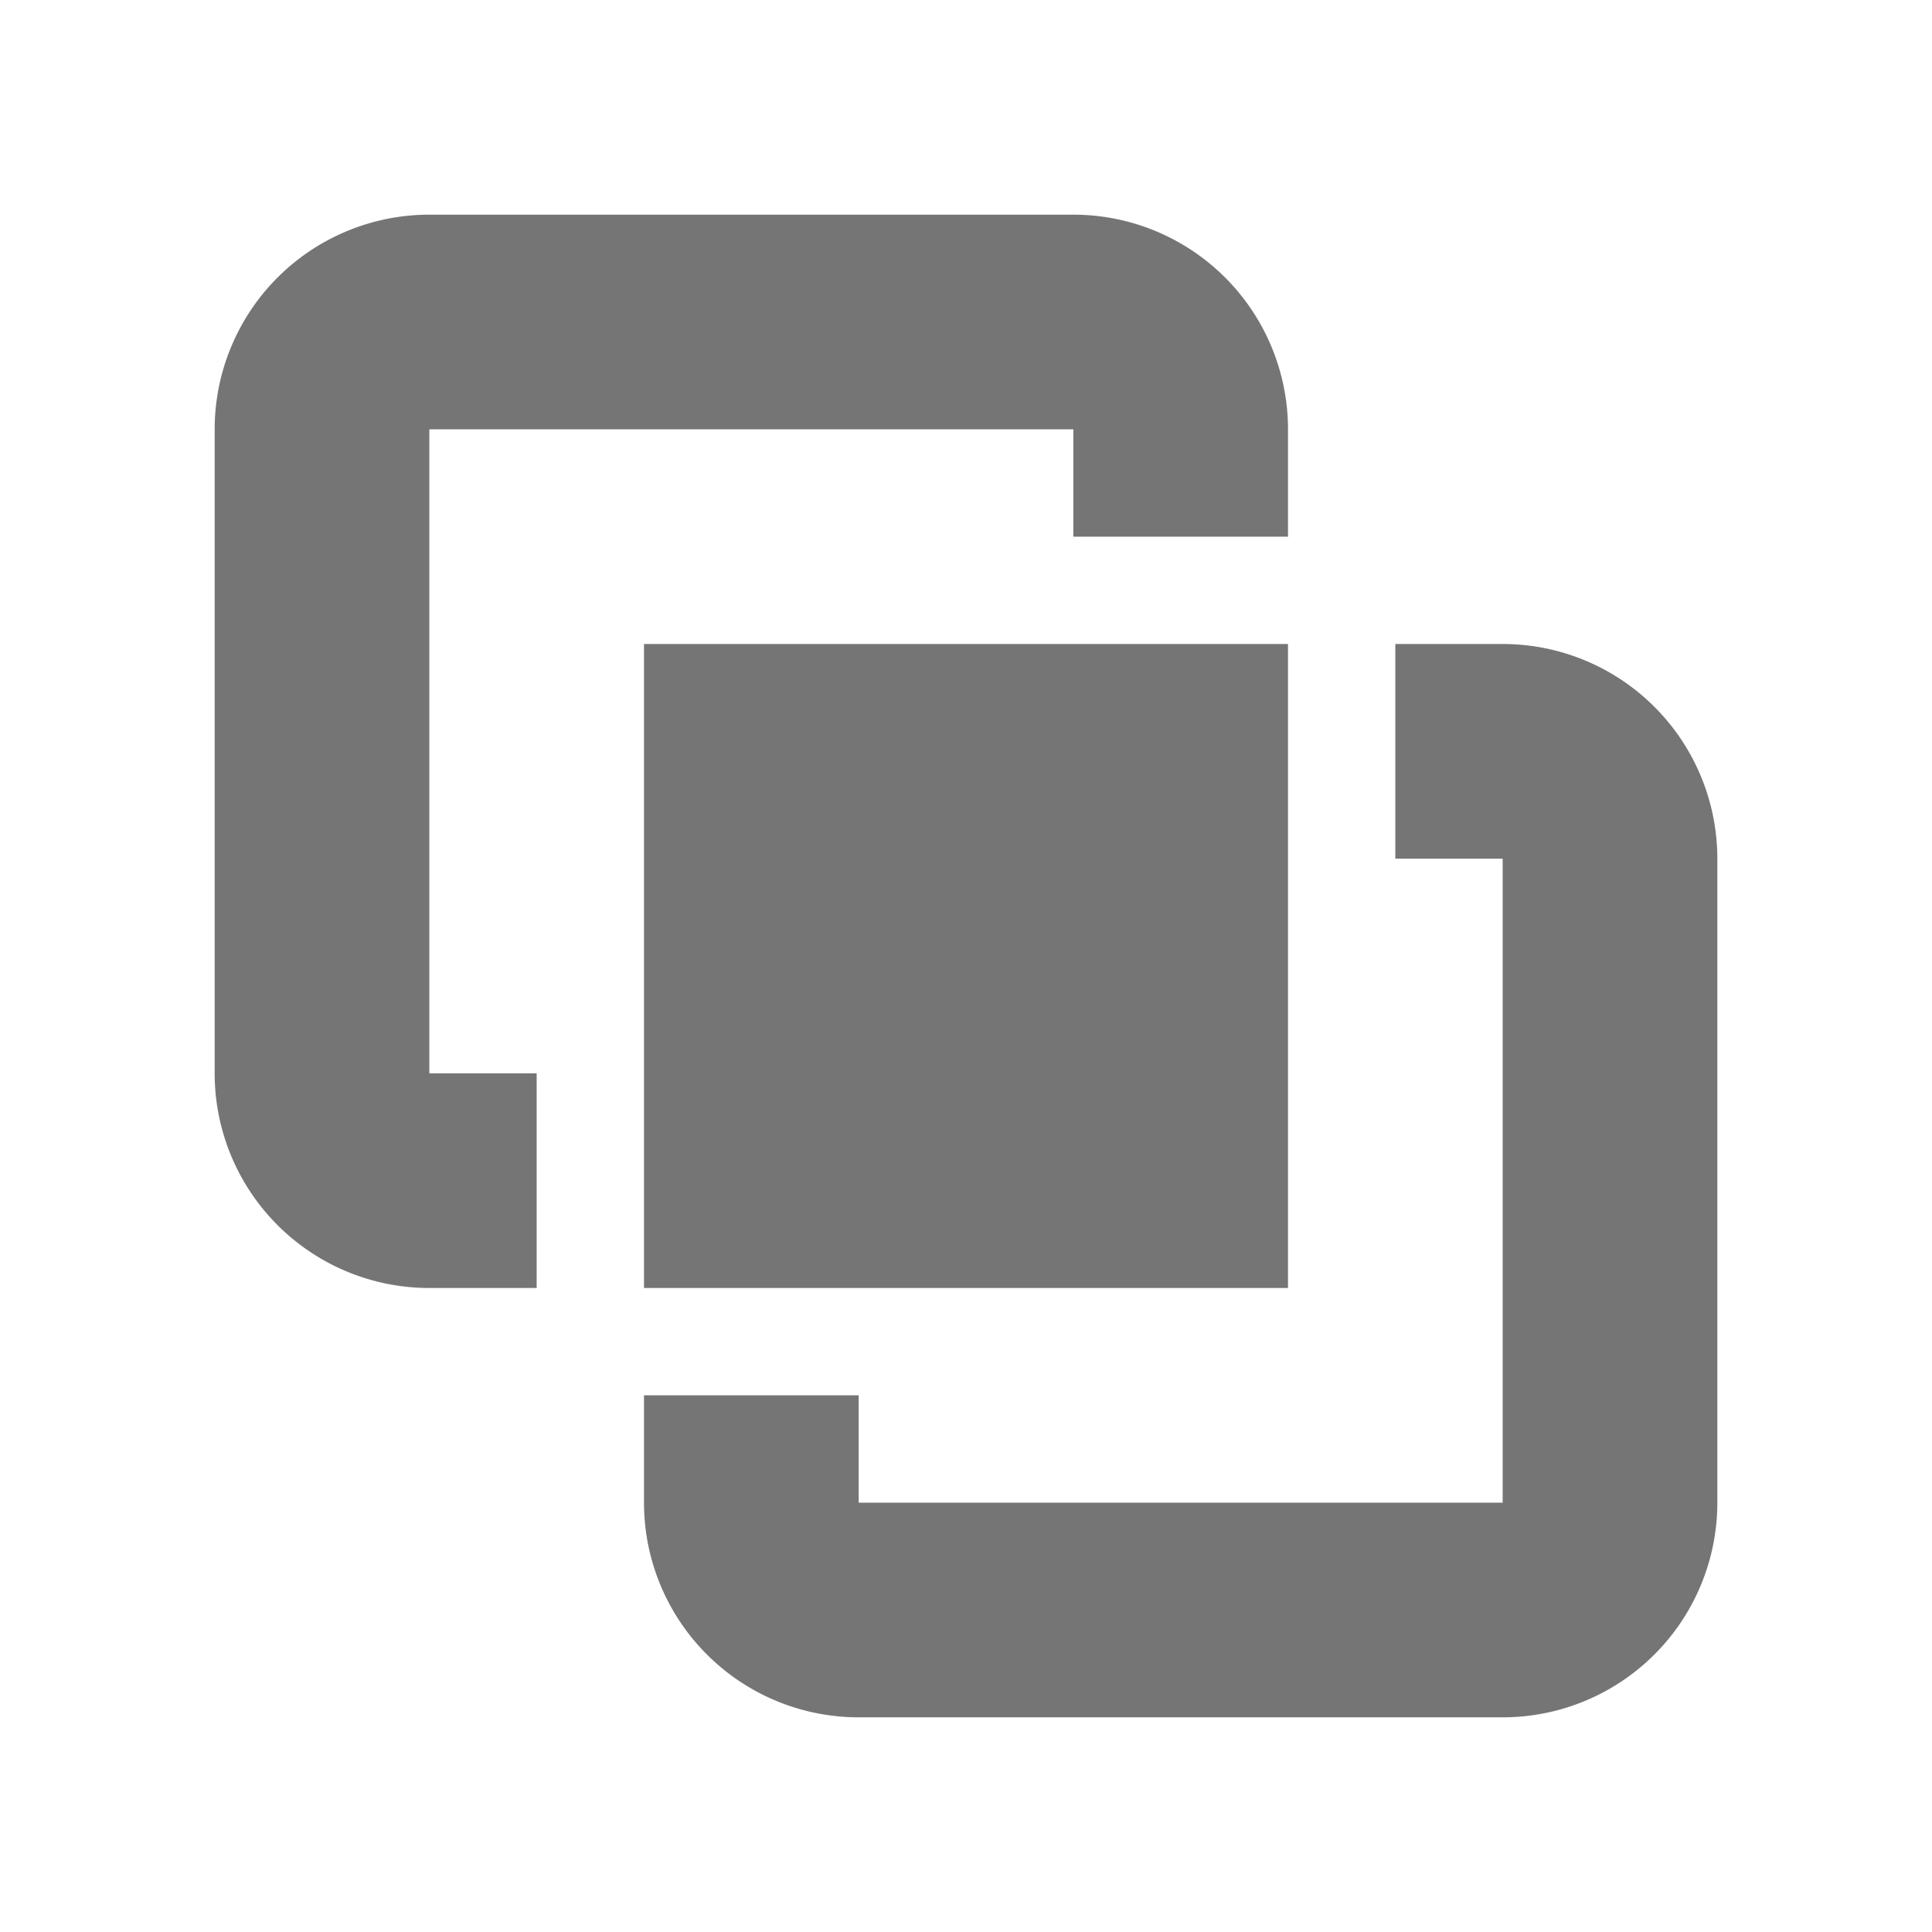 <svg xmlns:xlink="http://www.w3.org/1999/xlink" xmlns="http://www.w3.org/2000/svg" fill-rule="evenodd" height="500" viewBox="0 0 18 18" width="500" fit="" preserveAspectRatio="xMidYMid meet" focusable="false"><path d="M12 5h-2V4H4v6h1v2H4a2 2 0 0 1-2-2V4a2 2 0 0 1 2-2h6a2 2 0 0 1 2 2v1zm1 1h1a2 2 0 0 1 2 2v6a2 2 0 0 1-2 2H8a2 2 0 0 1-2-2v-1h2v1h6V8h-1V6z" fill-opacity="0.54" fill="#000000"></path><path d="M6 6h6v6H6z" fill-opacity="0.54" fill="#000000"></path></svg>